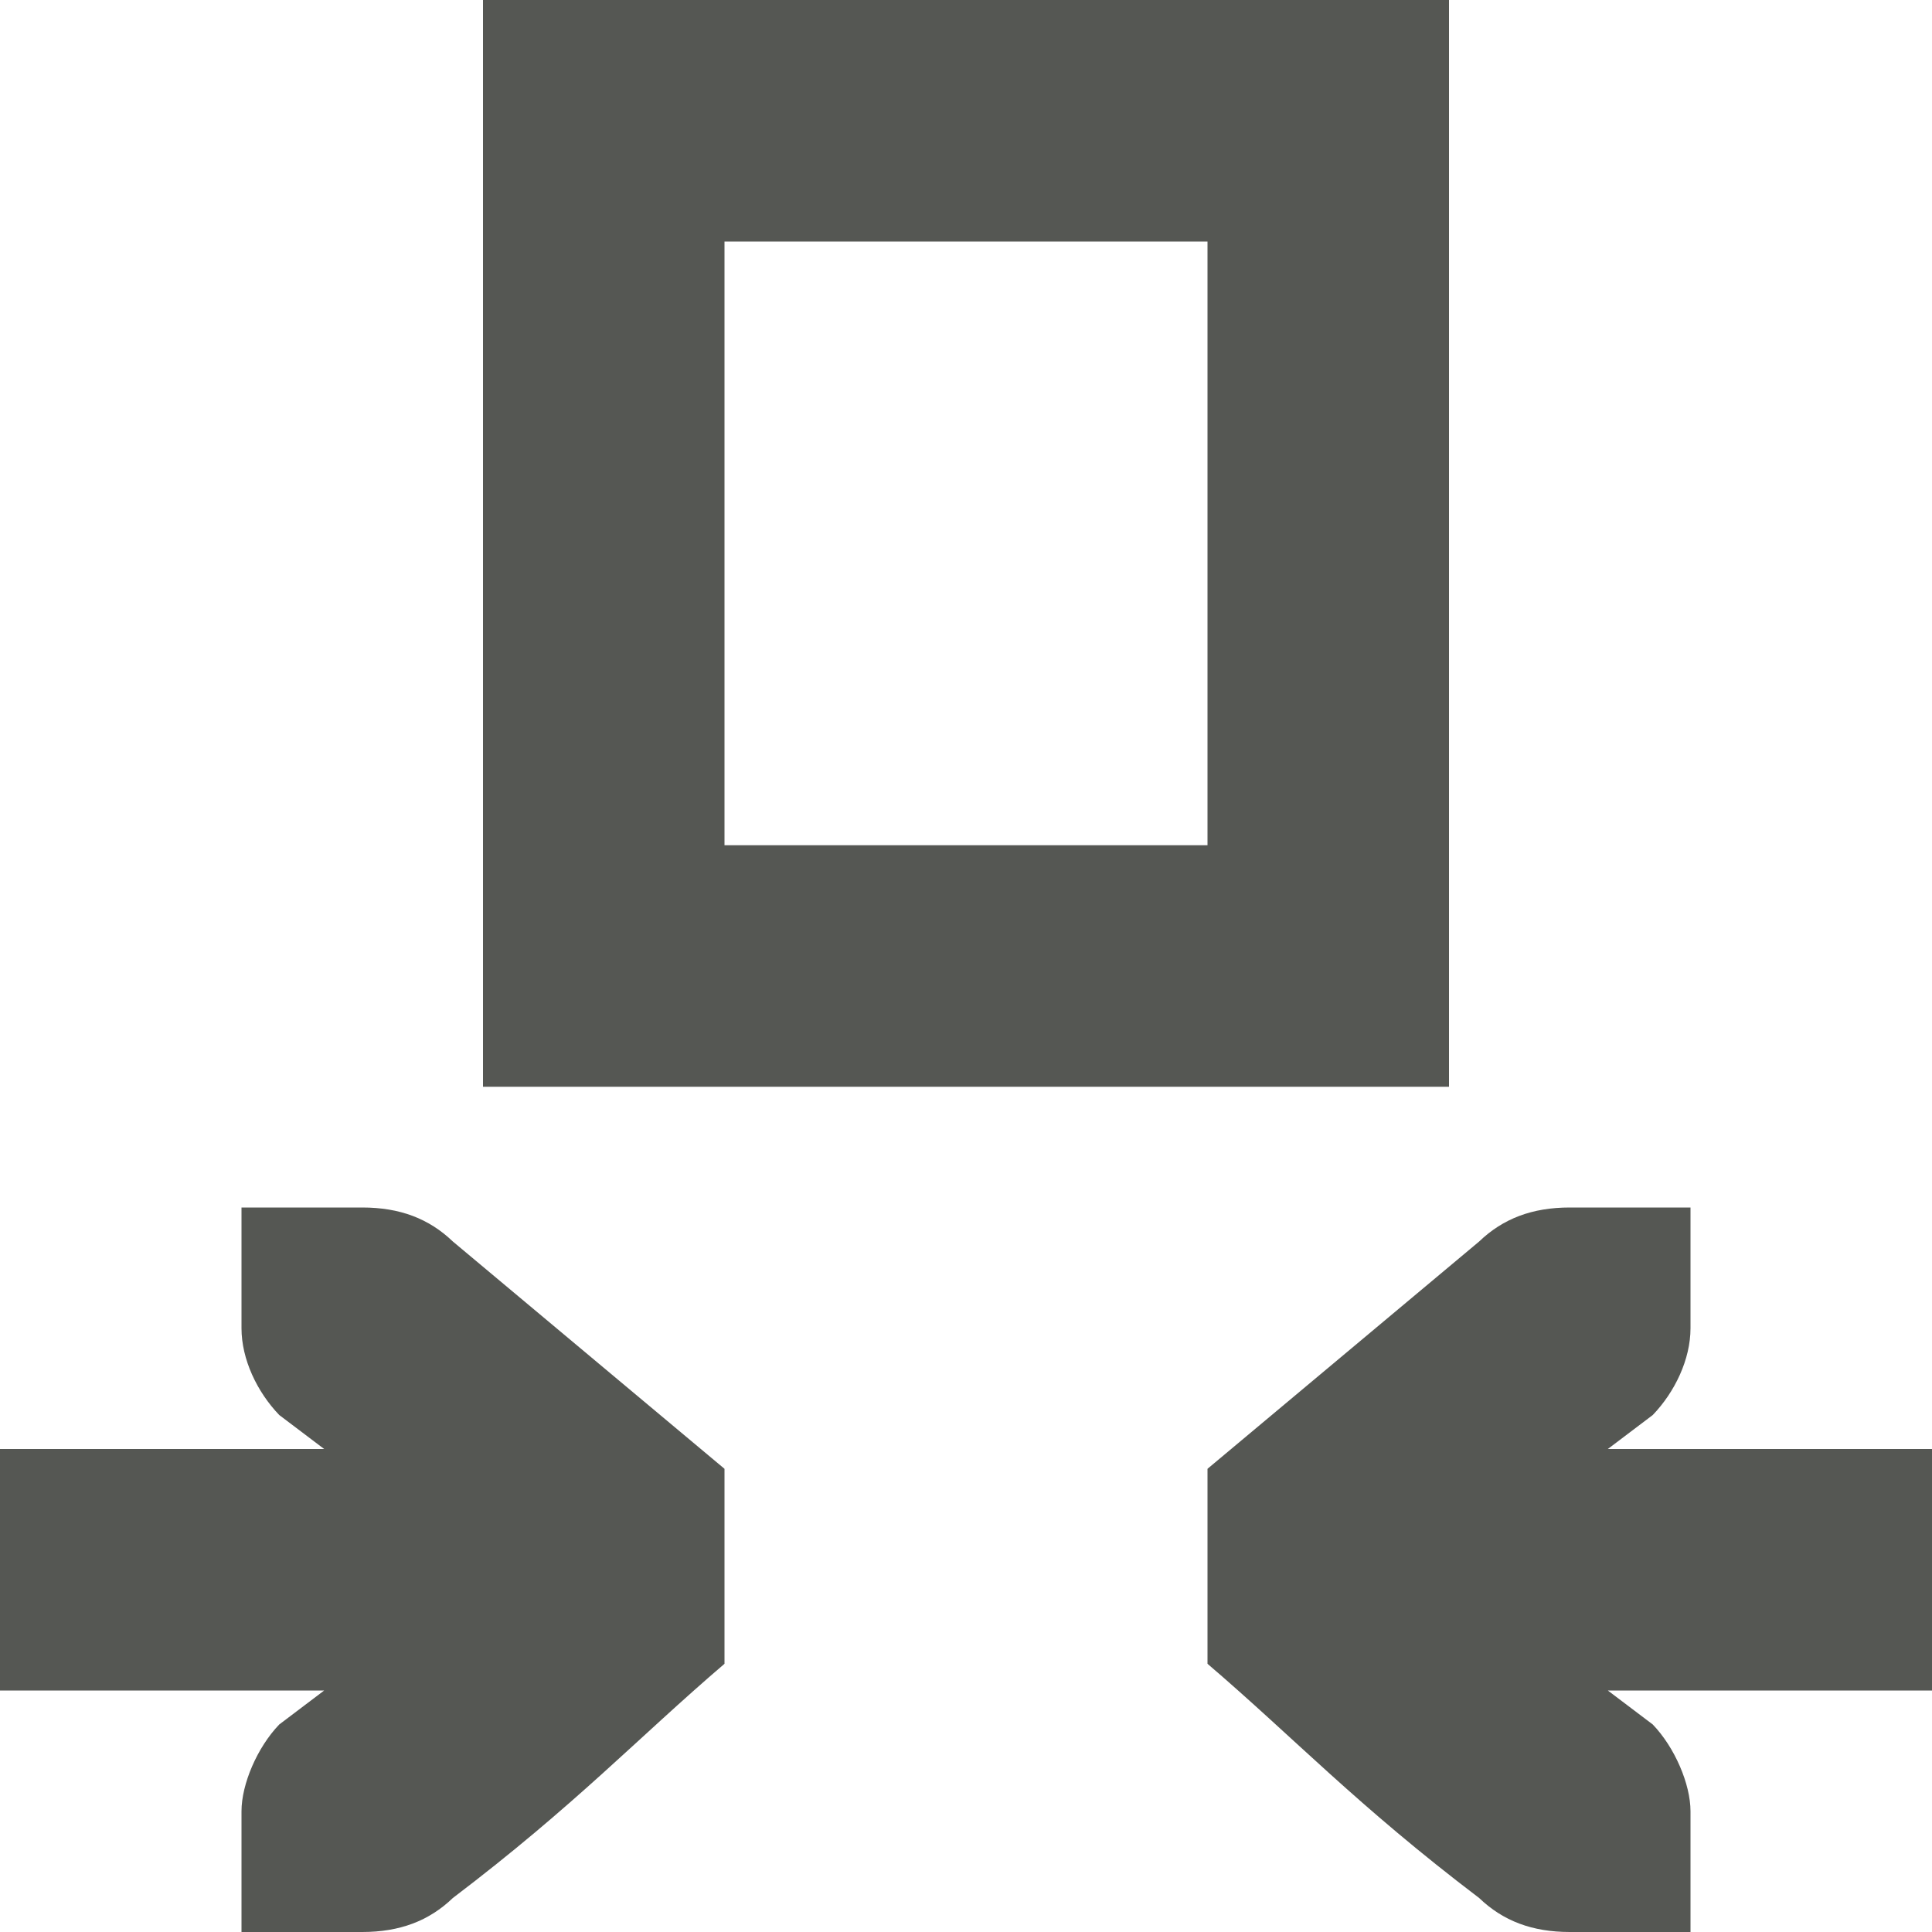 <?xml version="1.0" encoding="UTF-8"?>
<svg xmlns="http://www.w3.org/2000/svg" xmlns:xlink="http://www.w3.org/1999/xlink" width="24px" height="24px" viewBox="0 0 24 24" version="1.1">
<g id="surface1">
<path style=" stroke:none;fill-rule:nonzero;fill:rgb(33.333%,34.118%,32.549%);fill-opacity:1;" d="M 6 0 L 6 13.5 L 18 13.5 L 18 0 Z M 9 3 L 15 3 L 15 10.5 L 9 10.5 Z M 3 15 L 3 16.5 C 3 16.887 3.195 17.293 3.469 17.578 L 4.027 18 L 0 18 L 0 21 L 4.027 21 L 3.469 21.422 C 3.195 21.707 3 22.164 3 22.5 L 3 24 L 4.5 24 C 4.965 24 5.328 23.863 5.625 23.578 C 7.148 22.422 7.914 21.598 9 20.668 L 9 18.246 L 5.625 15.422 C 5.328 15.137 4.965 15 4.5 15 Z M 19.5 15 C 19.035 15 18.672 15.137 18.375 15.422 L 15 18.246 L 15 20.668 C 16.086 21.598 16.852 22.422 18.375 23.578 C 18.672 23.863 19.035 24 19.5 24 L 21 24 L 21 22.5 C 21 22.164 20.805 21.707 20.531 21.422 L 19.973 21 L 24 21 L 24 18 L 19.973 18 L 20.531 17.578 C 20.805 17.293 21 16.887 21 16.5 L 21 15 Z M 19.5 15 "/>
</g>
</svg>
